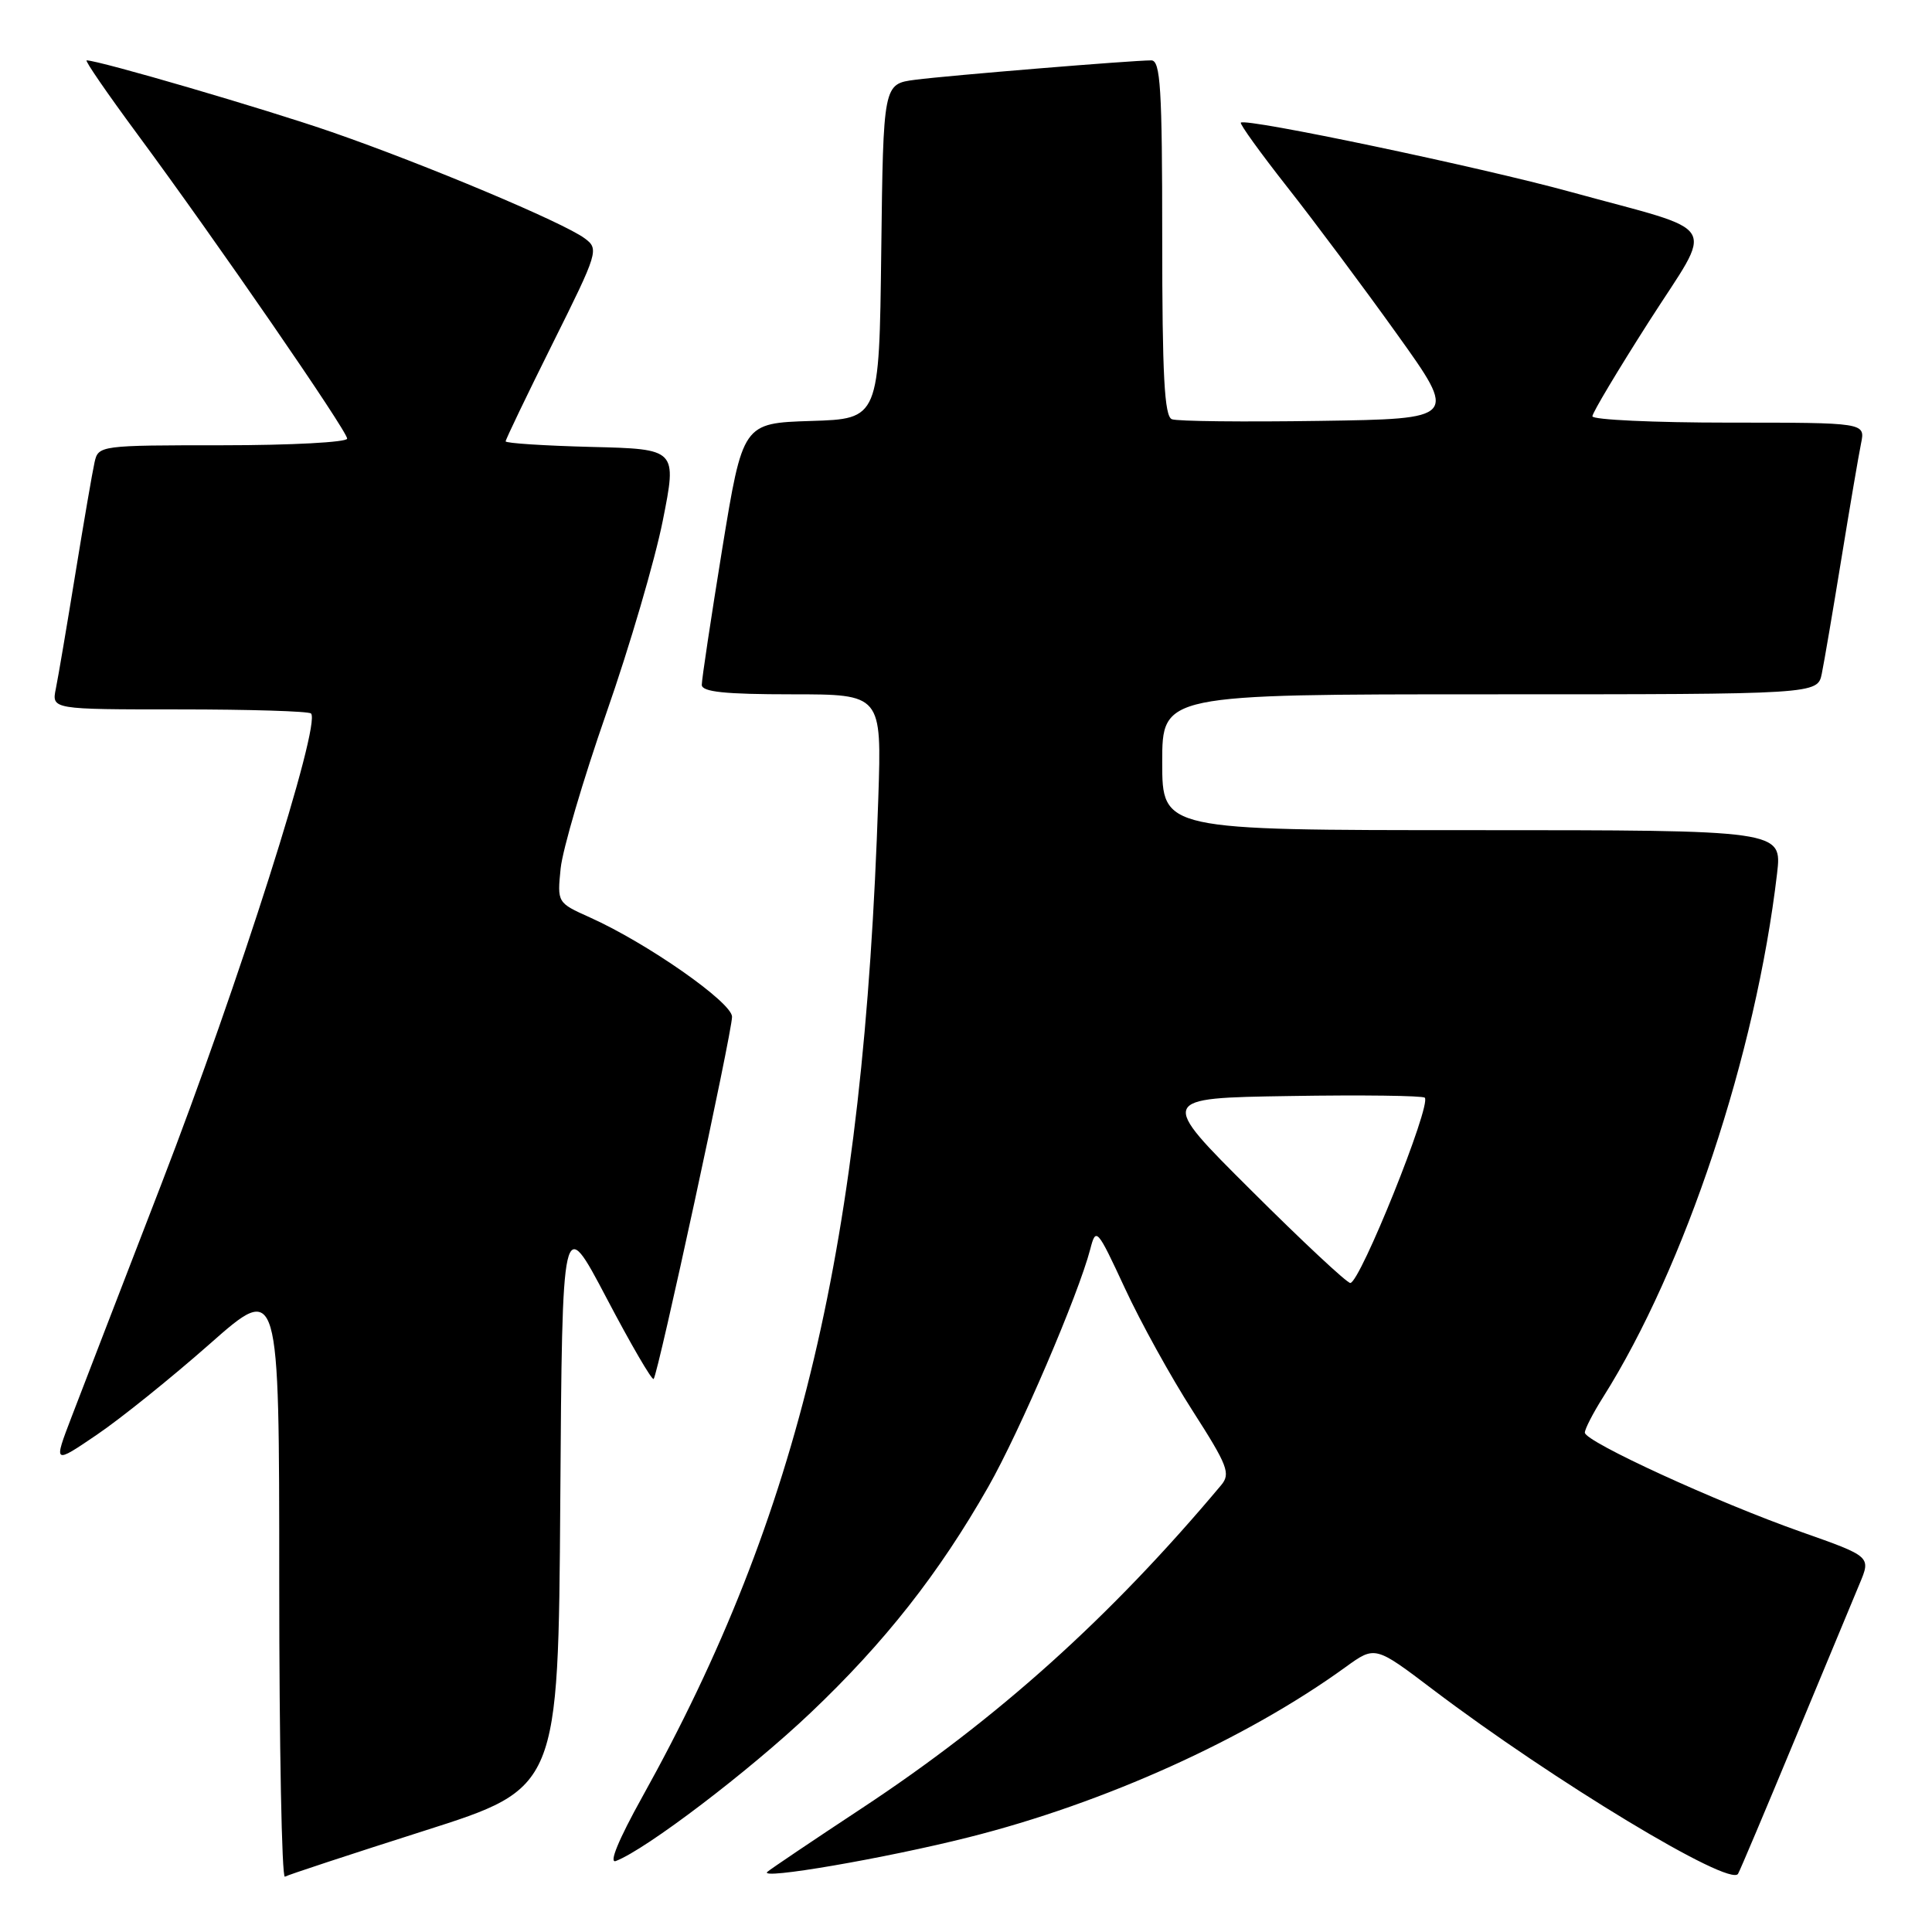 <?xml version="1.0" encoding="UTF-8" standalone="no"?>
<!DOCTYPE svg PUBLIC "-//W3C//DTD SVG 1.1//EN" "http://www.w3.org/Graphics/SVG/1.1/DTD/svg11.dtd" >
<svg xmlns="http://www.w3.org/2000/svg" xmlns:xlink="http://www.w3.org/1999/xlink" version="1.1" viewBox="0 0 256 256">
 <g >
 <path fill="currentColor"
d=" M 56.24 242.58 C 73.98 236.93 73.98 236.93 74.24 198.89 C 74.50 160.84 74.50 160.84 80.36 171.98 C 83.58 178.11 86.39 182.94 86.61 182.72 C 87.19 182.14 96.99 136.85 97.00 134.73 C 97.00 132.83 85.74 124.96 78.16 121.56 C 73.84 119.62 73.83 119.61 74.29 115.06 C 74.55 112.55 77.27 103.30 80.34 94.50 C 83.42 85.70 86.78 74.22 87.82 69.00 C 89.71 59.50 89.71 59.50 78.36 59.22 C 72.11 59.06 67.00 58.73 67.00 58.48 C 67.00 58.23 69.80 52.40 73.22 45.53 C 79.28 33.37 79.39 33.00 77.47 31.58 C 74.67 29.49 56.37 21.80 44.00 17.51 C 35.17 14.45 13.11 8.00 11.48 8.00 C 11.20 8.00 14.21 12.37 18.16 17.72 C 28.65 31.92 46.00 57.10 46.00 58.12 C 46.00 58.60 38.58 59.00 29.52 59.00 C 13.24 59.00 13.03 59.03 12.53 61.25 C 12.25 62.49 11.11 69.12 9.99 76.00 C 8.87 82.88 7.71 89.74 7.40 91.25 C 6.84 94.00 6.84 94.00 23.75 94.00 C 33.06 94.00 40.91 94.24 41.21 94.54 C 42.59 95.92 31.61 130.41 21.35 156.98 C 16.14 170.46 10.80 184.32 9.48 187.76 C 7.08 194.02 7.08 194.02 12.82 190.12 C 15.98 187.98 22.71 182.56 27.78 178.09 C 37.00 169.95 37.00 169.95 37.00 209.53 C 37.00 231.31 37.34 248.92 37.75 248.67 C 38.16 248.43 46.48 245.69 56.24 242.58 Z  M 128.39 243.44 C 146.35 238.92 165.16 230.42 178.32 220.88 C 182.21 218.07 182.21 218.07 189.85 223.86 C 205.85 235.98 229.23 250.10 230.30 248.29 C 230.56 247.86 233.94 239.85 237.82 230.50 C 241.70 221.15 245.56 211.87 246.40 209.87 C 247.92 206.25 247.92 206.25 238.71 203.00 C 227.51 199.06 210.00 191.02 210.00 189.83 C 210.00 189.35 211.08 187.25 212.40 185.16 C 223.28 167.92 232.66 139.70 235.47 115.75 C 236.14 110.00 236.14 110.00 195.07 110.00 C 154.00 110.00 154.00 110.00 154.00 101.00 C 154.00 92.00 154.00 92.00 197.42 92.00 C 240.84 92.00 240.84 92.00 241.40 89.25 C 241.71 87.74 242.88 80.88 244.00 74.00 C 245.12 67.12 246.29 60.26 246.60 58.75 C 247.16 56.00 247.16 56.00 229.08 56.00 C 219.14 56.00 211.00 55.62 211.00 55.16 C 211.00 54.70 214.37 49.07 218.48 42.63 C 227.19 29.01 228.38 31.00 208.12 25.43 C 196.17 22.14 165.06 15.61 164.42 16.25 C 164.24 16.42 167.02 20.27 170.58 24.80 C 174.14 29.32 180.68 38.08 185.10 44.26 C 193.15 55.50 193.15 55.50 174.86 55.77 C 164.80 55.92 155.99 55.83 155.28 55.55 C 154.29 55.17 154.00 49.75 154.00 31.53 C 154.00 11.68 153.77 8.00 152.55 8.00 C 150.01 8.00 125.66 10.00 121.27 10.57 C 117.04 11.12 117.04 11.12 116.77 33.31 C 116.50 55.50 116.50 55.50 107.46 55.78 C 98.42 56.07 98.42 56.07 95.69 72.78 C 94.20 81.98 92.98 90.06 92.99 90.75 C 93.00 91.68 96.06 92.00 104.92 92.00 C 116.83 92.00 116.83 92.00 116.38 105.75 C 114.44 164.90 106.02 200.52 85.09 238.13 C 81.95 243.78 80.64 246.97 81.61 246.59 C 85.63 245.05 99.26 234.68 107.36 227.00 C 117.20 217.67 124.42 208.50 130.96 197.00 C 135.11 189.71 142.89 171.56 144.47 165.50 C 145.22 162.60 145.37 162.77 149.04 170.67 C 151.12 175.17 155.17 182.50 158.04 186.96 C 162.68 194.20 163.09 195.26 161.81 196.79 C 147.12 214.31 132.15 227.77 114.14 239.64 C 107.74 243.86 102.13 247.64 101.68 248.03 C 100.41 249.14 117.35 246.23 128.39 243.44 Z  M 165.81 157.75 C 153.50 145.50 153.50 145.50 170.89 145.23 C 180.46 145.07 188.51 145.18 188.79 145.45 C 189.71 146.38 180.21 170.00 178.92 170.00 C 178.47 170.00 172.57 164.49 165.81 157.75 Z "/>
</g>
</svg>